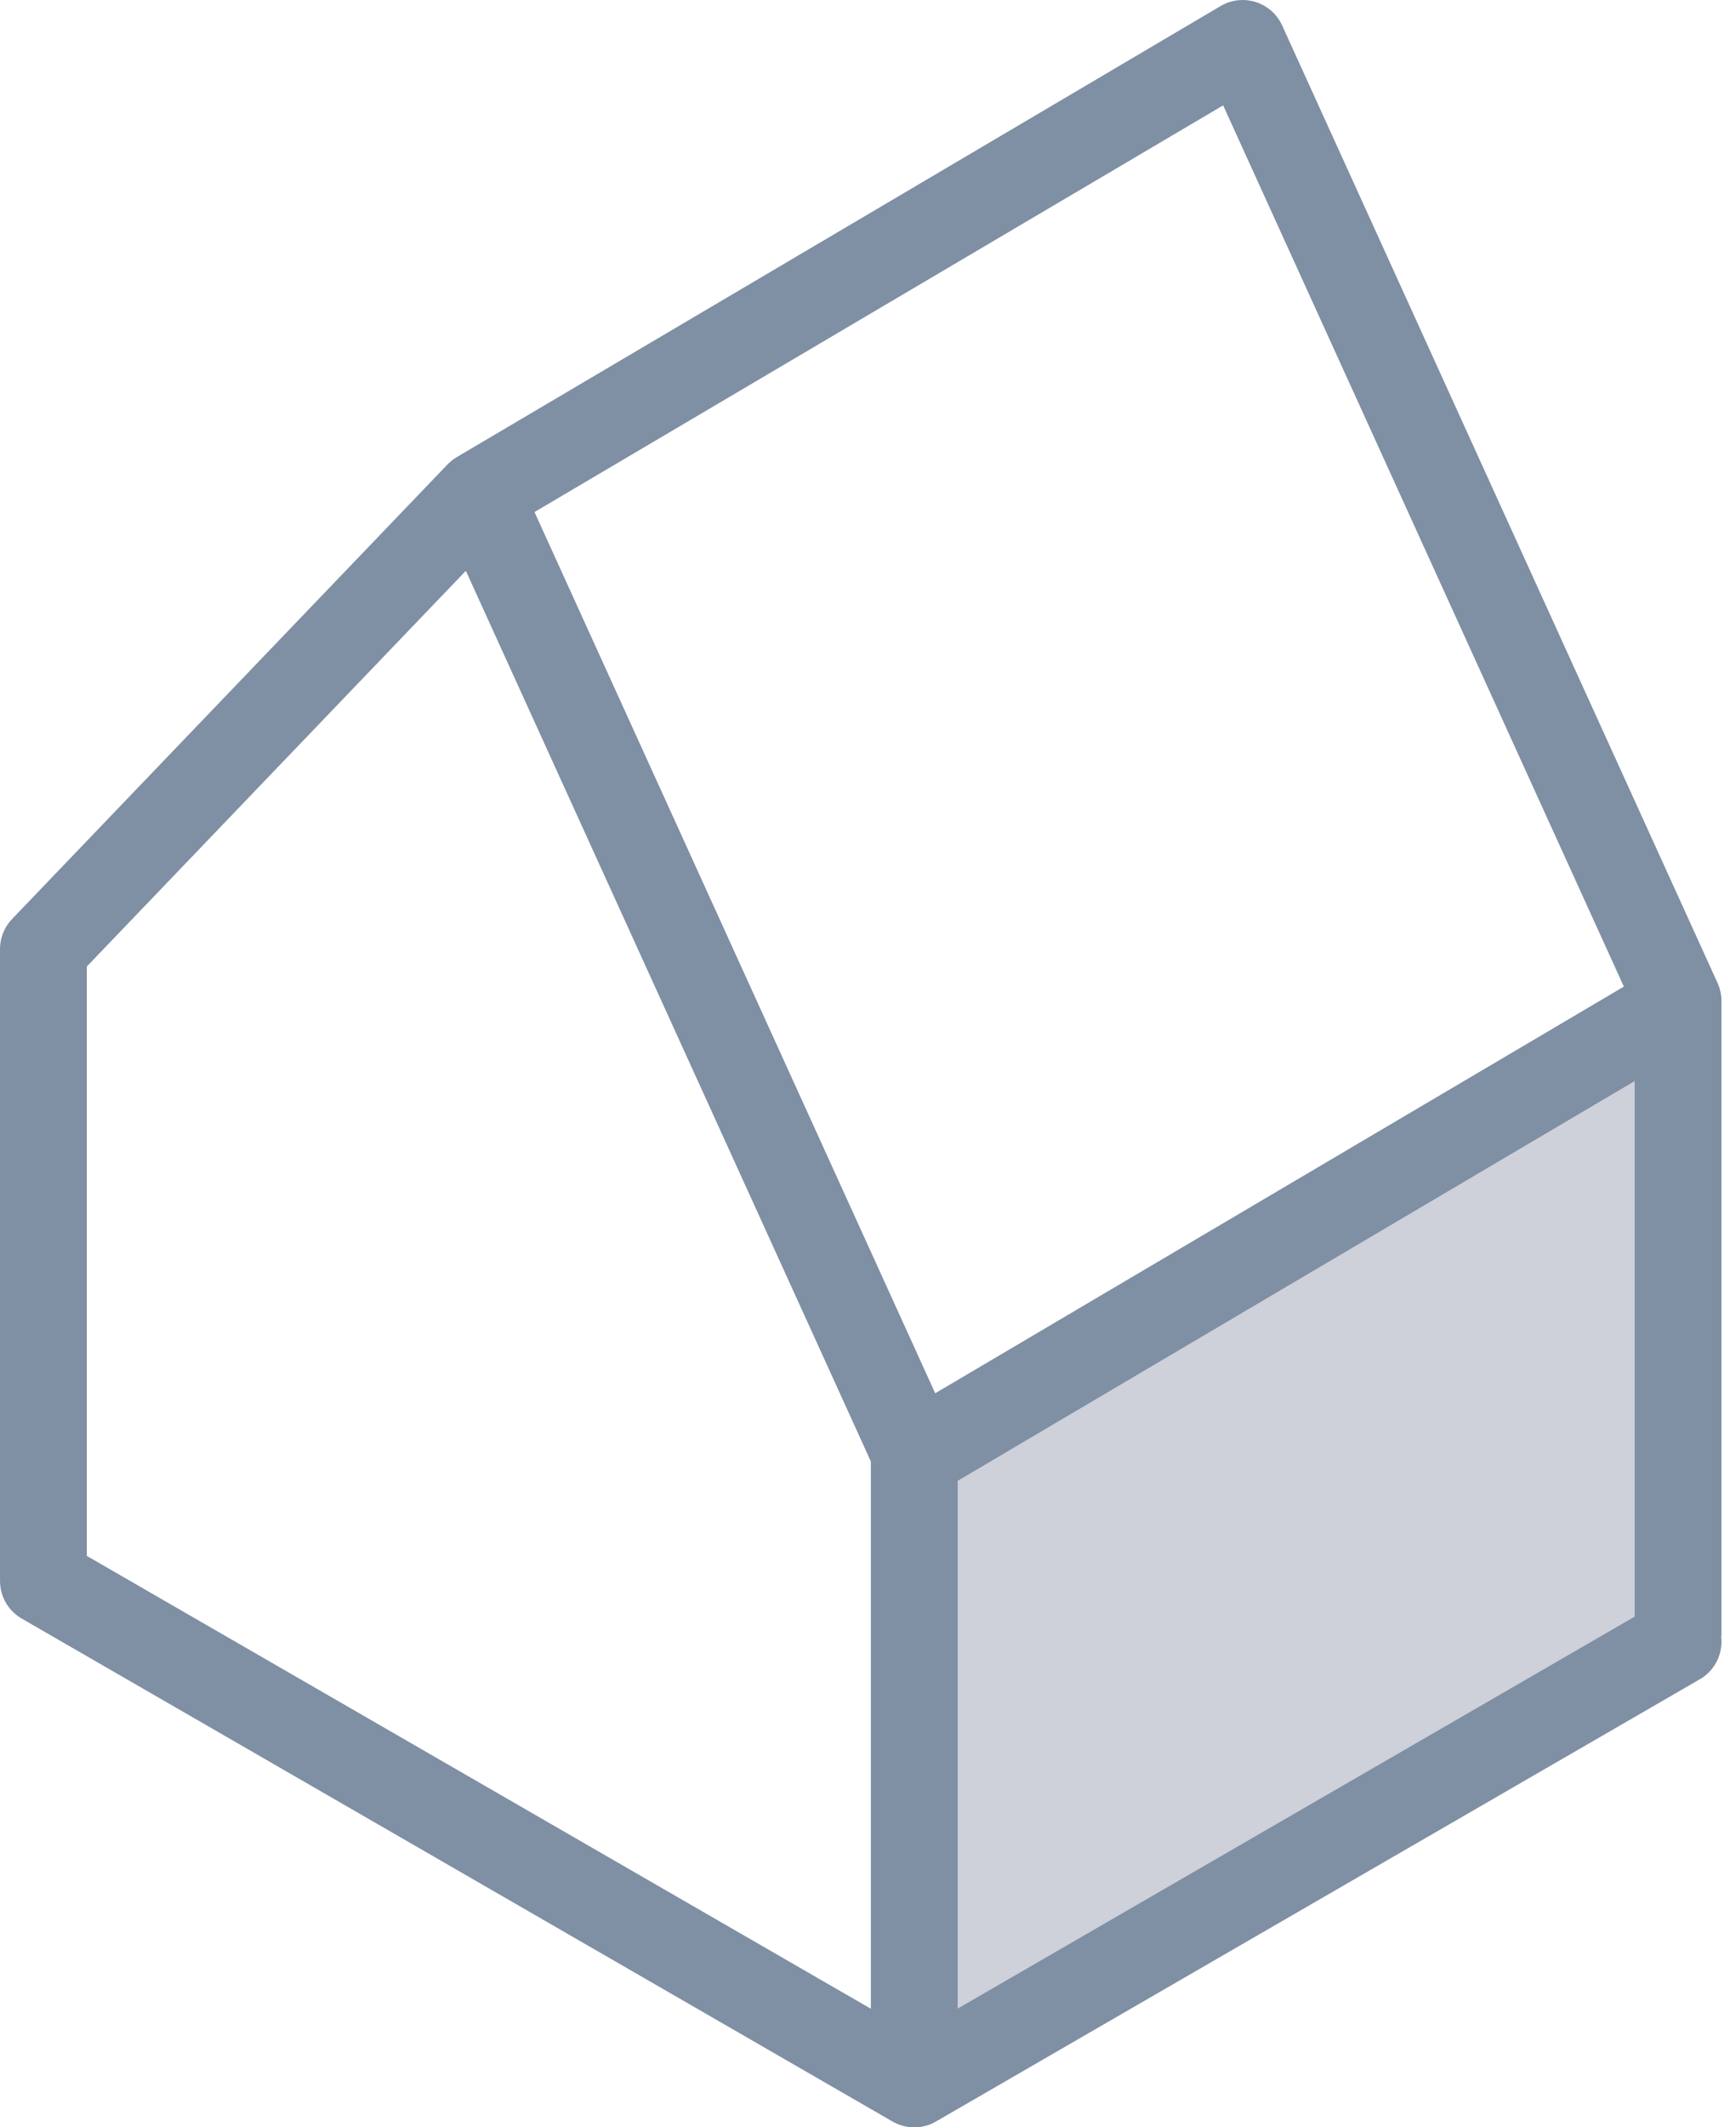<svg xmlns="http://www.w3.org/2000/svg" width="80" height="98" viewBox="0 0 80 98">
  <g fill="none" fill-rule="evenodd" transform="translate(2 2)">
    <path fill="#ced0da" d="m75.33 73.627-35.199 20.372v-29.109l35.199-19.81z"/>
    <path stroke="#7f8fa4" stroke-linecap="round" stroke-linejoin="round" stroke-width="4" d="M20.066 20.78l-20.065 20.94v29.11l40.13 23.17v-29.11zM75.33 73.221v-29.11l-20.065-44.11M20.066 20.78l35.199-20.779M40.131 65.076l35.199-20.778M40.131 94l35.199-20.372"/>
  </g>
</svg>
